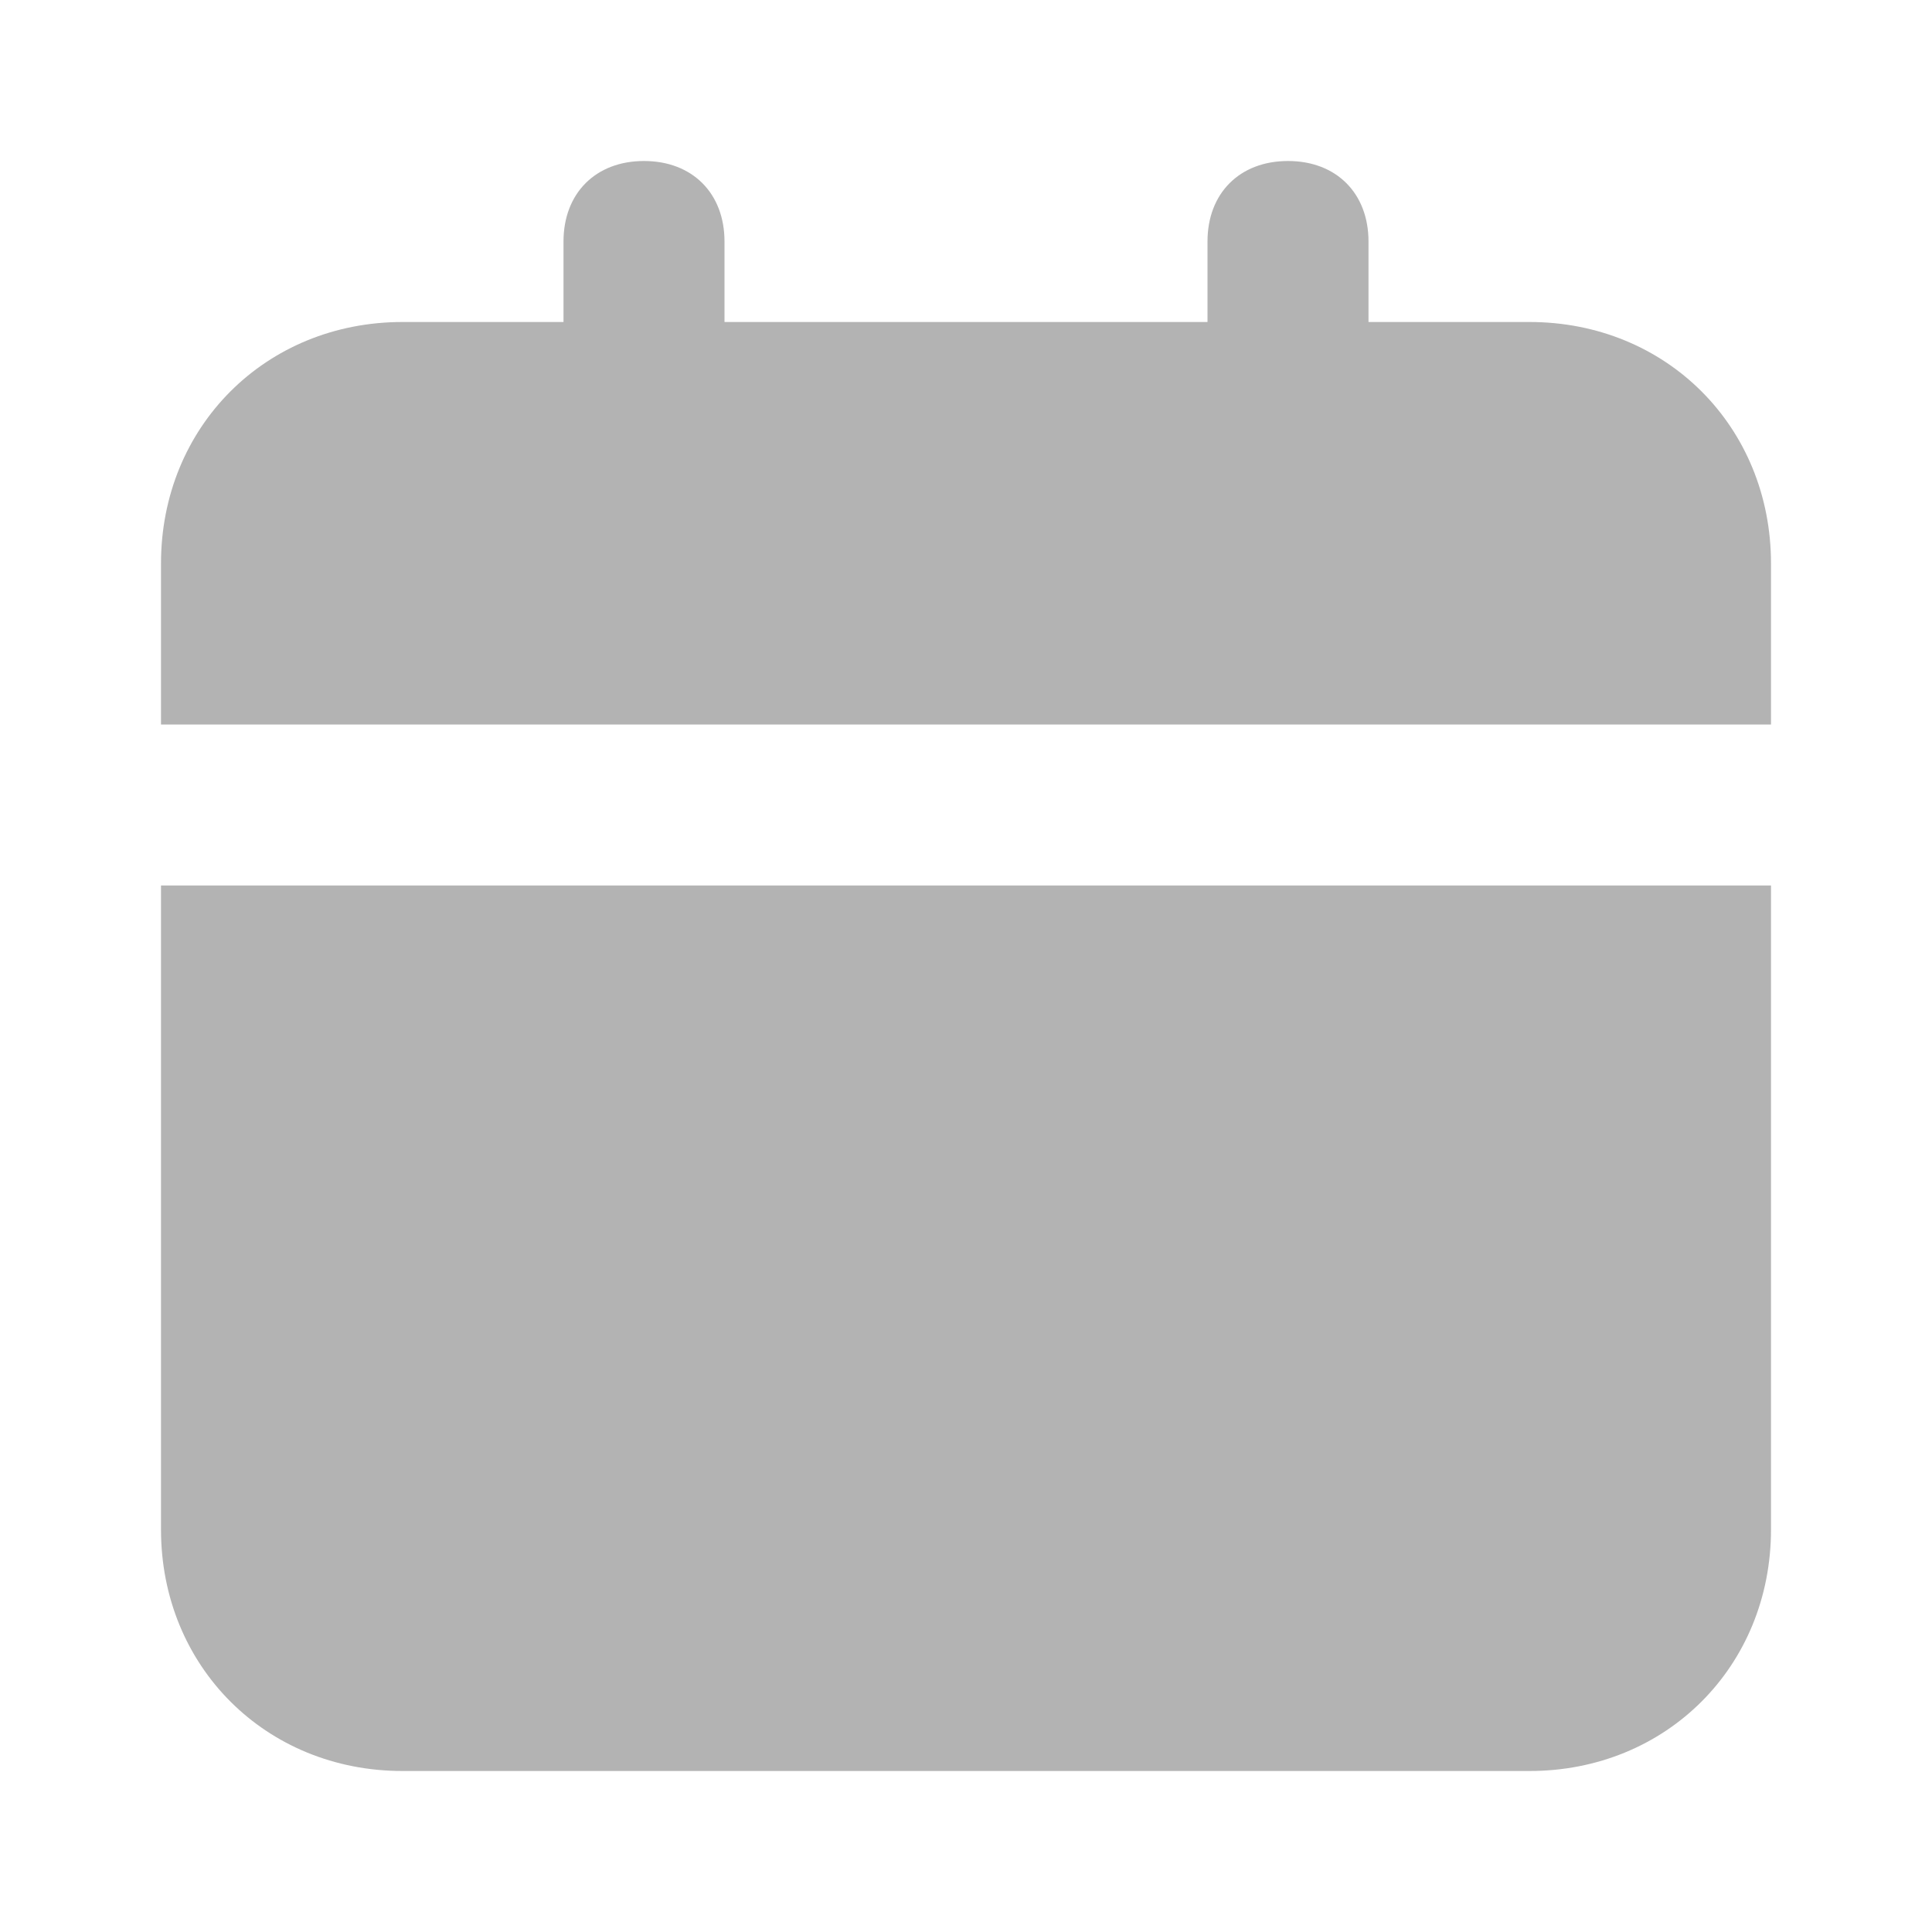 <svg width="24" height="24" viewBox="0 0 24 24" fill="none" xmlns="http://www.w3.org/2000/svg">
<g id="Frame">
<path id="Vector" d="M2 19C2 20.7 3.3 22 5 22H19C20.7 22 22 20.7 22 19V11H2V19ZM19 4H17V3C17 2.4 16.6 2 16 2C15.4 2 15 2.4 15 3V4H9V3C9 2.4 8.6 2 8 2C7.4 2 7 2.4 7 3V4H5C3.3 4 2 5.3 2 7V9H22V7C22 5.3 20.7 4 19 4Z" fill="black" fill-opacity="0.3"/>
</g>
</svg>
